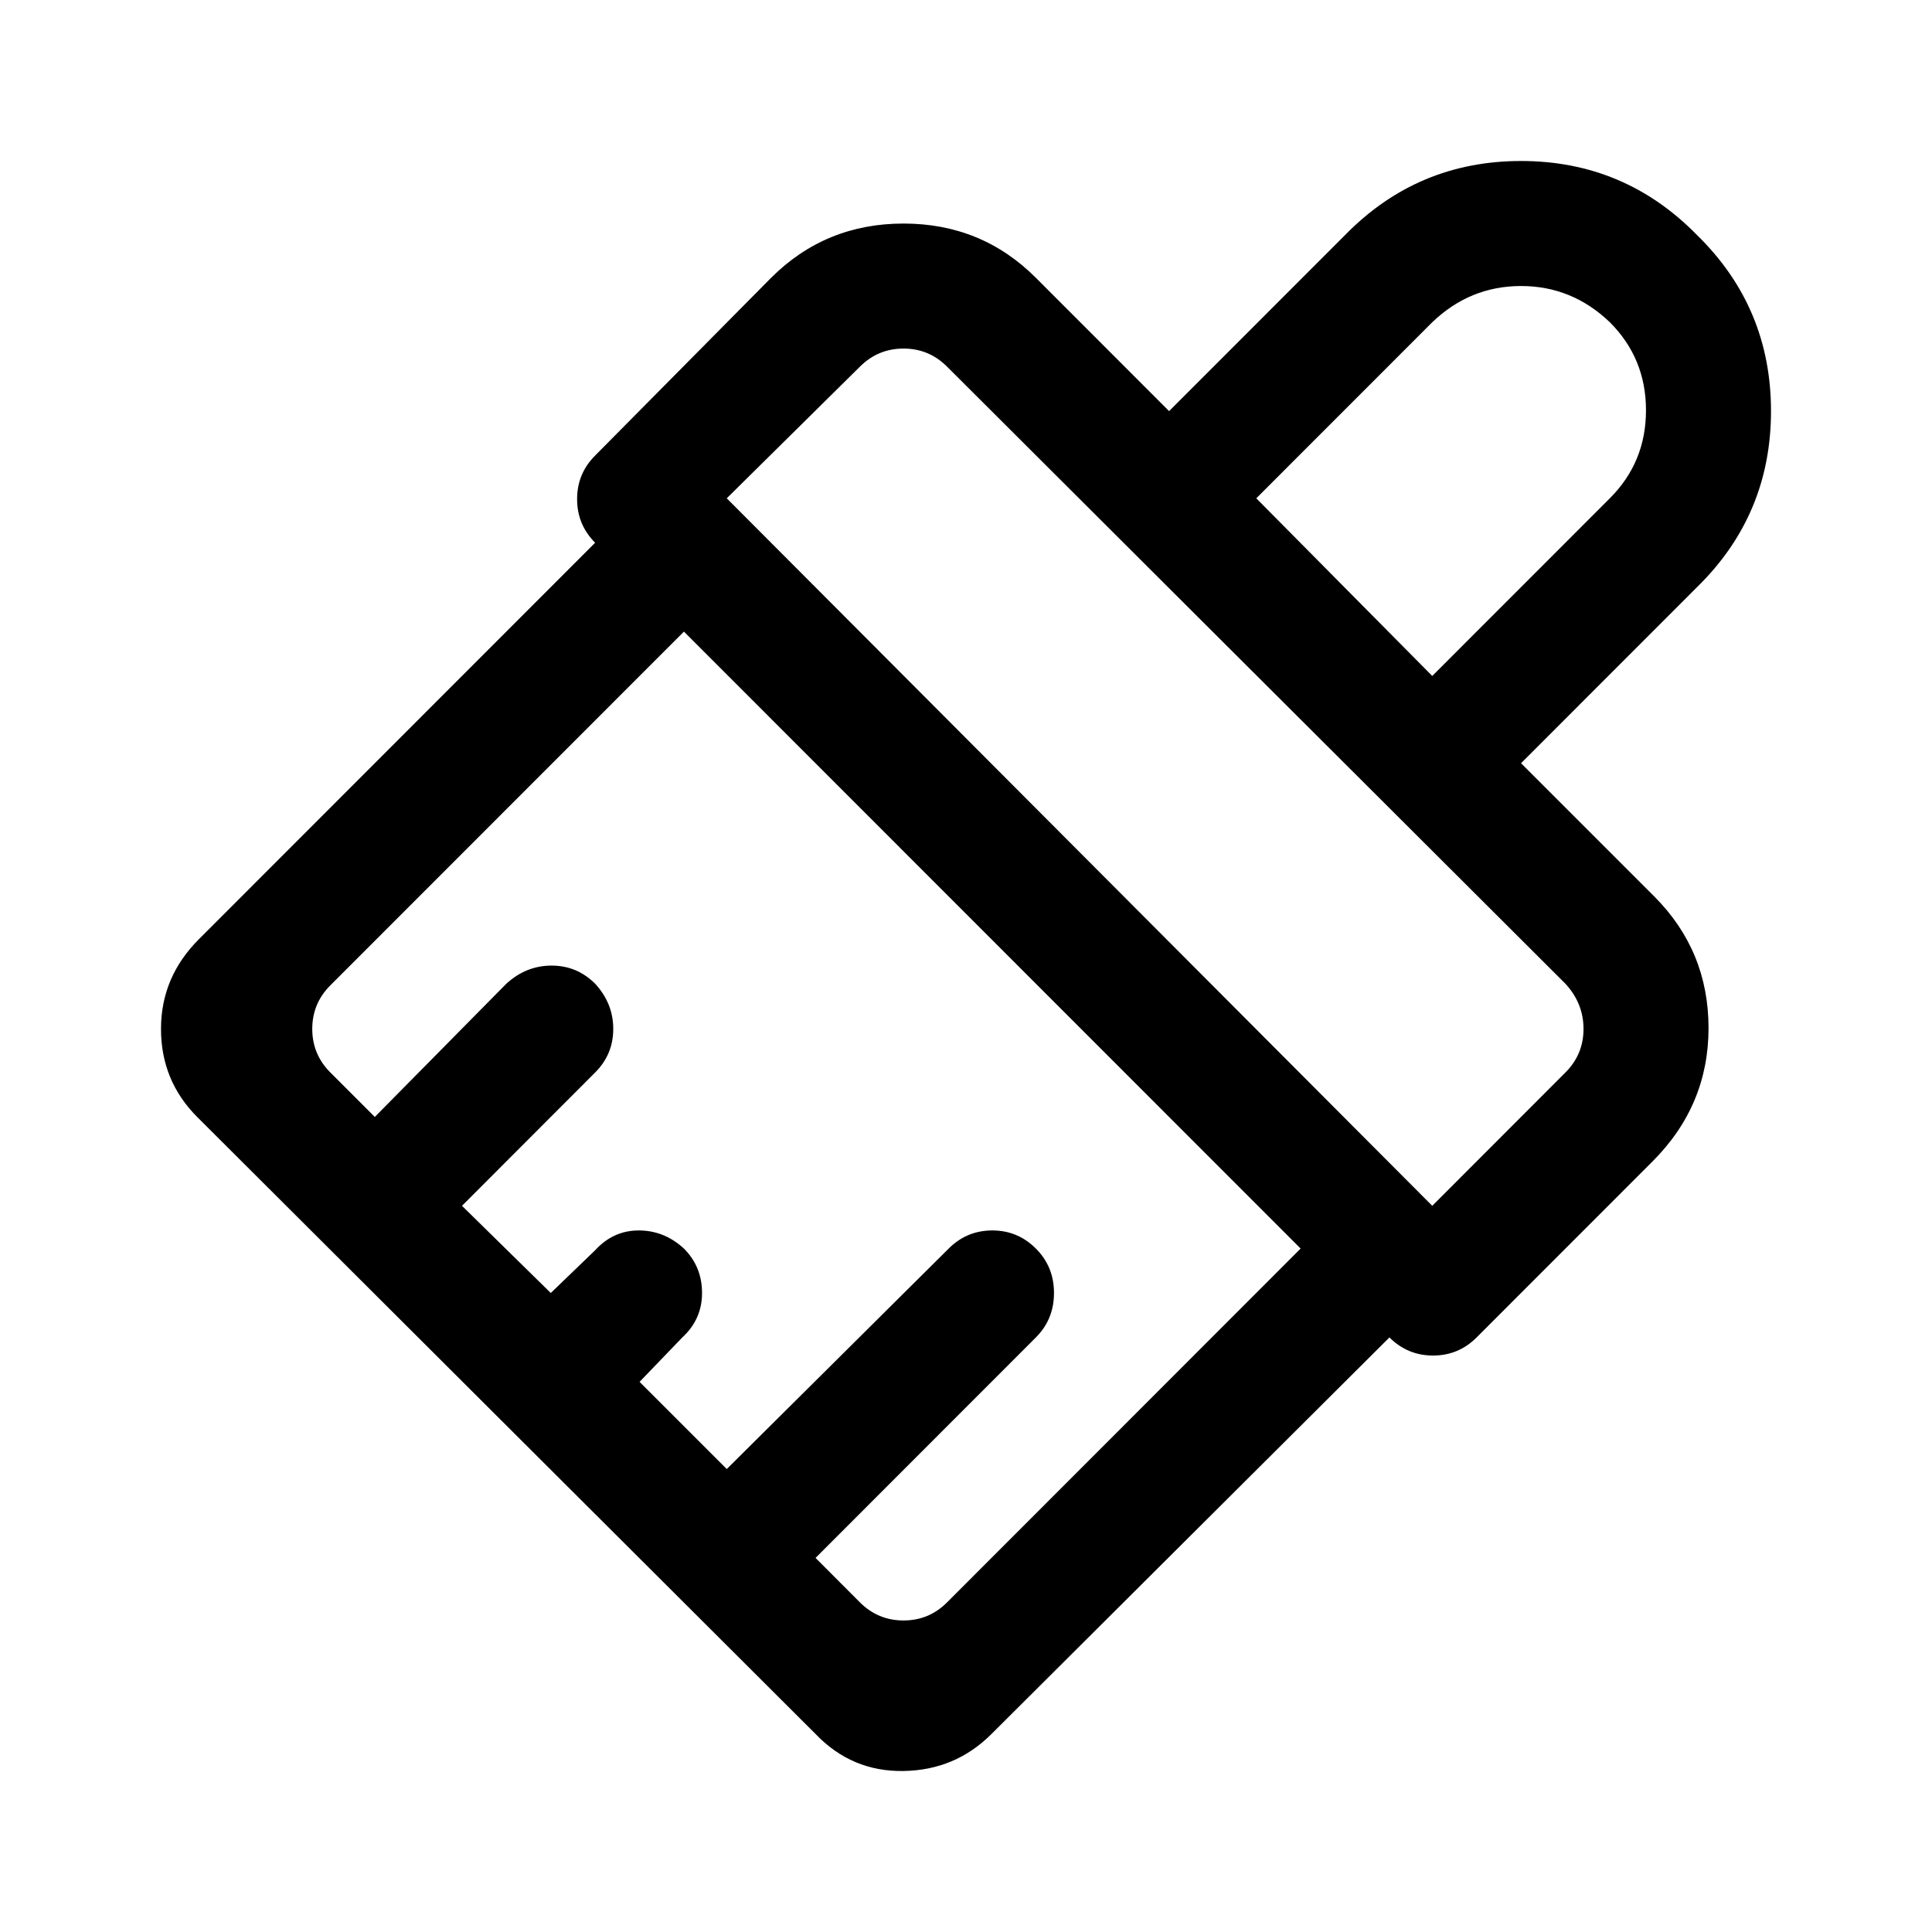 <svg fill="currentColor" viewBox="0 0 24 24" version="1.1" xmlns="http://www.w3.org/2000/svg" xmlns:xlink="http://www.w3.org/1999/xlink">
    <path d="M10.131,19.353 L10.682,19.905 C10.832,20.055 11.013,20.13 11.224,20.13 C11.435,20.13 11.615,20.055 11.765,19.905 L16.157,15.51 L8.496,7.846 L4.104,12.24 C3.954,12.39 3.879,12.57 3.879,12.782 C3.879,12.993 3.954,13.173 4.104,13.323 L4.656,13.875 L6.29,12.22 C6.454,12.07 6.641,11.995 6.852,11.995 C7.063,11.995 7.243,12.07 7.393,12.22 C7.543,12.383 7.618,12.57 7.618,12.782 C7.618,12.993 7.543,13.173 7.393,13.323 L5.739,14.979 L6.842,16.062 L7.393,15.531 C7.543,15.367 7.724,15.285 7.935,15.285 C8.146,15.285 8.333,15.36 8.496,15.51 C8.646,15.66 8.721,15.844 8.721,16.062 C8.721,16.28 8.639,16.464 8.476,16.614 L7.945,17.166 L9.028,18.249 L11.785,15.51 C11.935,15.36 12.116,15.285 12.327,15.285 C12.538,15.285 12.718,15.36 12.868,15.51 C13.018,15.66 13.093,15.844 13.093,16.062 C13.093,16.28 13.018,16.464 12.868,16.614 L10.131,19.353 Z M14.523,5.107 L16.709,2.92 C17.308,2.307 18.037,2 18.895,2 C19.753,2 20.481,2.307 21.081,2.92 C21.694,3.519 22,4.248 22,5.107 C22,5.965 21.694,6.694 21.081,7.294 L18.895,9.481 L20.55,11.136 C20.999,11.586 21.224,12.131 21.224,12.771 C21.224,13.412 20.992,13.964 20.529,14.427 L18.343,16.614 C18.193,16.764 18.013,16.839 17.802,16.839 C17.591,16.839 17.41,16.764 17.26,16.614 L12.317,21.54 C12.017,21.84 11.653,21.993 11.224,22 C10.795,22.007 10.43,21.853 10.131,21.54 L2.449,13.875 C2.15,13.575 2,13.211 2,12.782 C2,12.352 2.157,11.981 2.47,11.668 L7.393,6.742 C7.243,6.592 7.169,6.411 7.169,6.2 C7.169,5.989 7.243,5.809 7.393,5.659 L9.579,3.451 C10.029,3.002 10.577,2.777 11.224,2.777 C11.871,2.777 12.419,3.002 12.868,3.451 L14.523,5.107 Z M10.682,4.555 L9.028,6.19 L17.792,14.979 L19.446,13.323 C19.596,13.173 19.671,12.993 19.671,12.782 C19.671,12.57 19.596,12.383 19.446,12.22 L11.765,4.555 C11.615,4.405 11.435,4.33 11.224,4.33 C11.013,4.33 10.832,4.405 10.682,4.555 Z M17.792,4.003 L15.606,6.19 L17.792,8.397 L19.998,6.19 C20.298,5.89 20.447,5.526 20.447,5.097 C20.447,4.667 20.298,4.303 19.998,4.003 C19.685,3.703 19.317,3.553 18.895,3.553 C18.473,3.553 18.105,3.703 17.792,4.003 Z" id="Icon_Appearance" ></path>
</svg>
